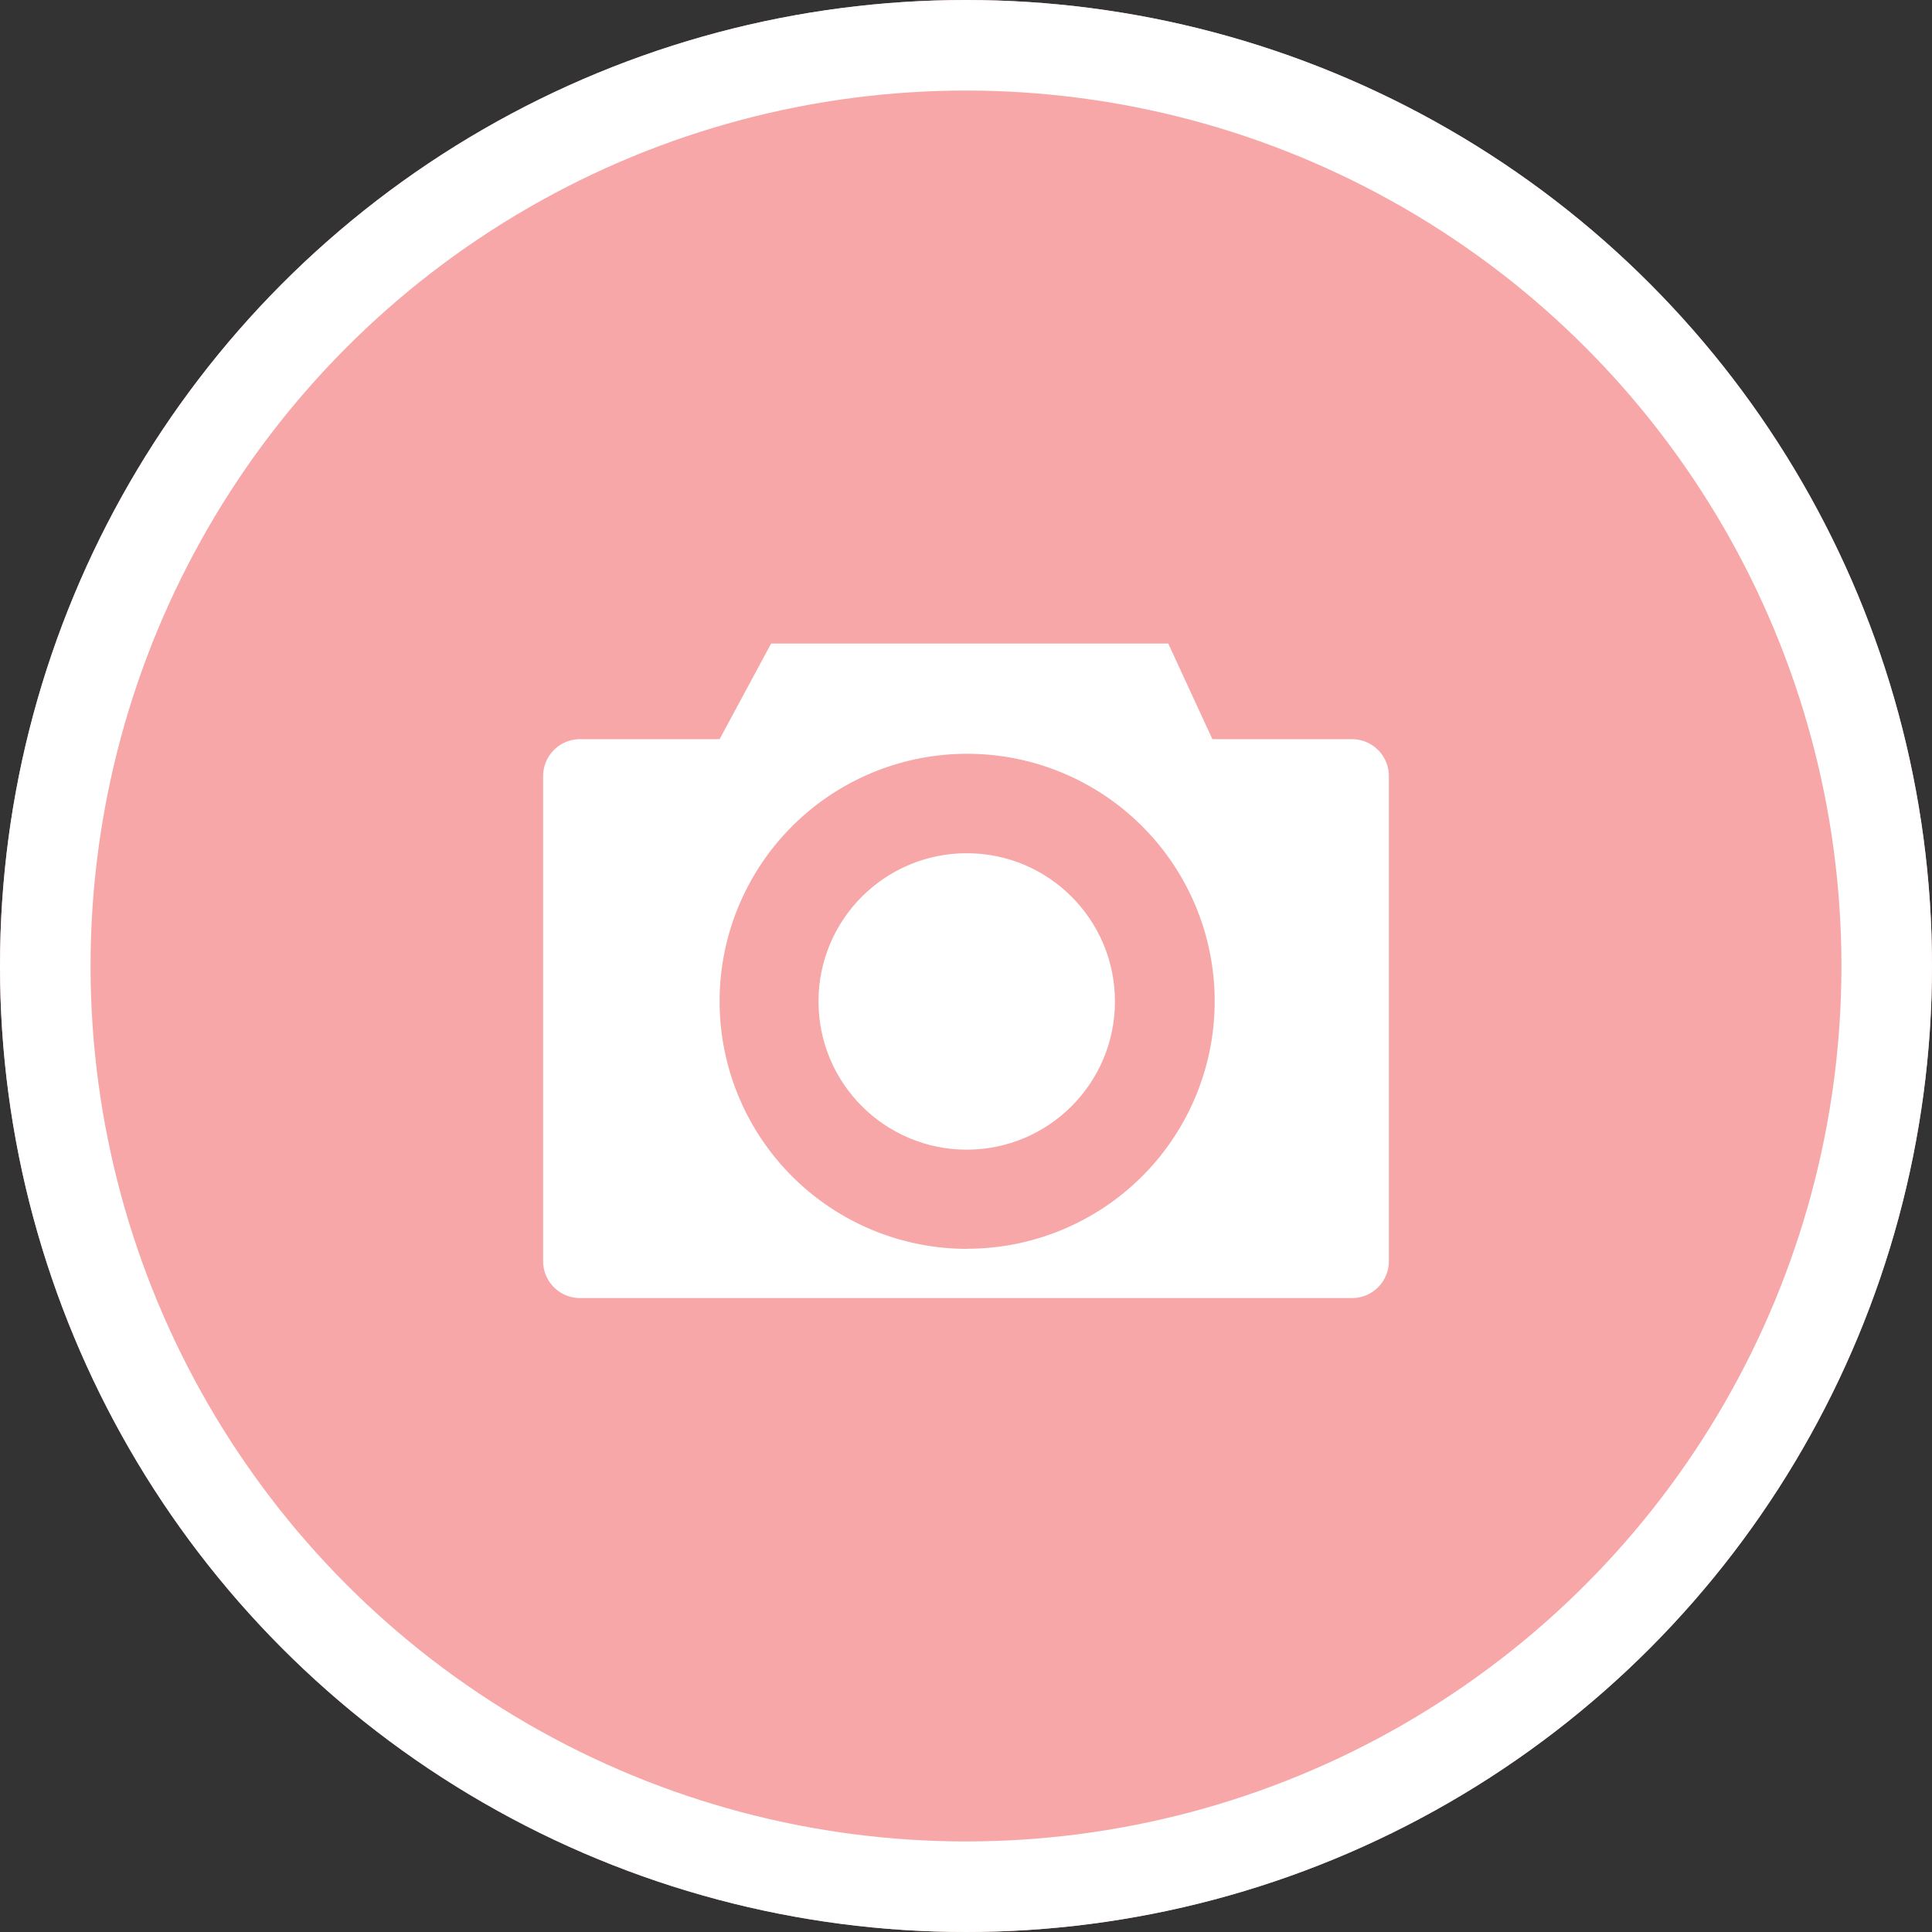 <svg xmlns="http://www.w3.org/2000/svg" width="32" height="32" viewBox="0 0 32 32">
    <rect x="0" y="0" width="32" height="32" fill="#333333" stroke="none"/>
    <defs>
        <style>
            .cls-2{fill:#fff}
        </style>
    </defs>
    <g id="Group_2108" transform="translate(-63 -224)">
        <g id="Ellipse_91" fill="#f7a7a7" stroke="#fff" stroke-width="1.5px" transform="translate(63 224)">
            <circle cx="16" cy="16" r="16" stroke="none"/>
            <circle cx="16" cy="16" r="15.25" fill="none"/>
        </g>
        <g id="Multimedia" transform="translate(-132.634 -1793.817)">
            <path id="Path_1541" d="M218.029 2030.06h-2.314l-.731-1.584h-6.578l-.853 1.584h-2.314a.611.611 0 0 0-.609.609v8.039a.611.611 0 0 0 .609.609h12.79a.611.611 0 0 0 .609-.609v-8.039a.611.611 0 0 0-.609-.609zm-6.376 8.442a4.1 4.1 0 1 1 4.1-4.1 4.1 4.1 0 0 1-4.1 4.098z" class="cls-2"/>
            <circle id="Ellipse_93" cx="2.455" cy="2.455" r="2.455" class="cls-2" transform="translate(209.191 2031.949)"/>
        </g>
    </g>
</svg>
